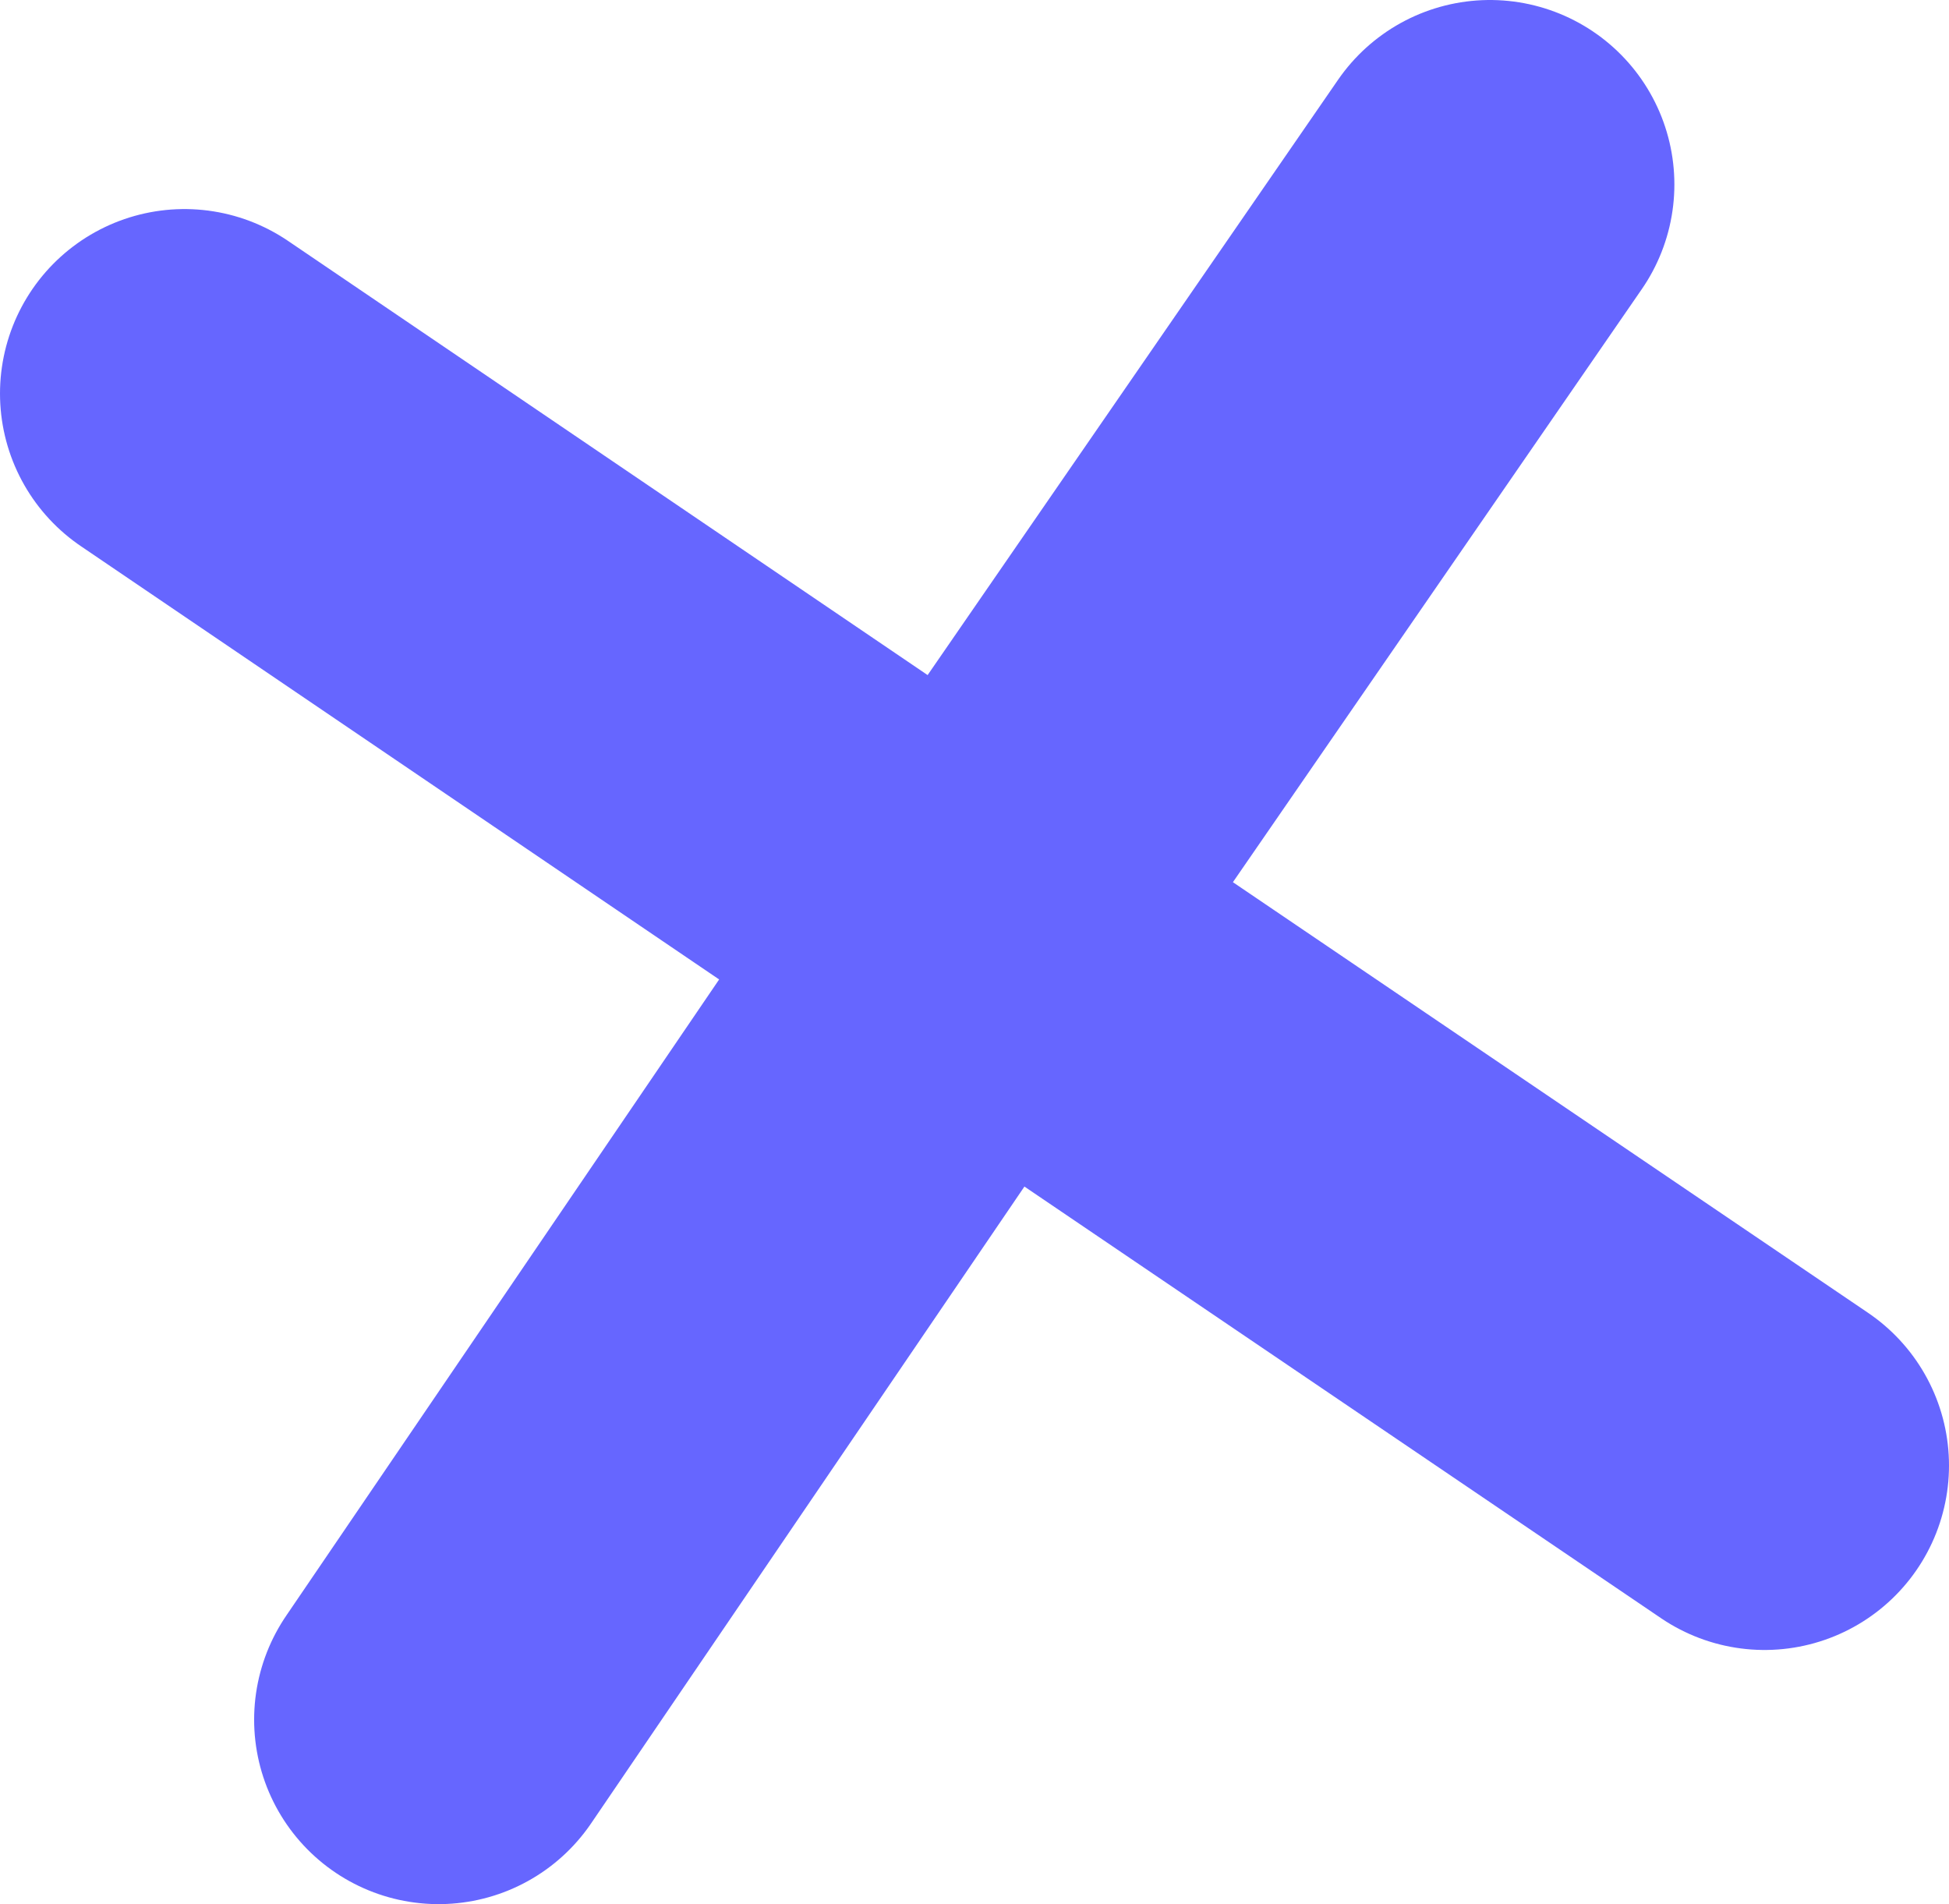 <?xml version="1.0" encoding="UTF-8" standalone="no"?>
<svg xmlns:ffdec="https://www.free-decompiler.com/flash" xmlns:xlink="http://www.w3.org/1999/xlink" ffdec:objectType="shape" height="46.45px" width="47.55px" xmlns="http://www.w3.org/2000/svg">
  <g transform="matrix(1.0, 0.0, 0.0, 1.0, 252.05, 62.35)">
    <path d="M-241.35 -20.4 L-228.25 -39.65 -247.55 -52.75 M-215.7 -57.85 L-228.25 -39.65 -209.0 -26.6" fill="none" stroke="#6666ff" stroke-linecap="round" stroke-linejoin="round" stroke-width="9.0"/>
  </g>
</svg>
